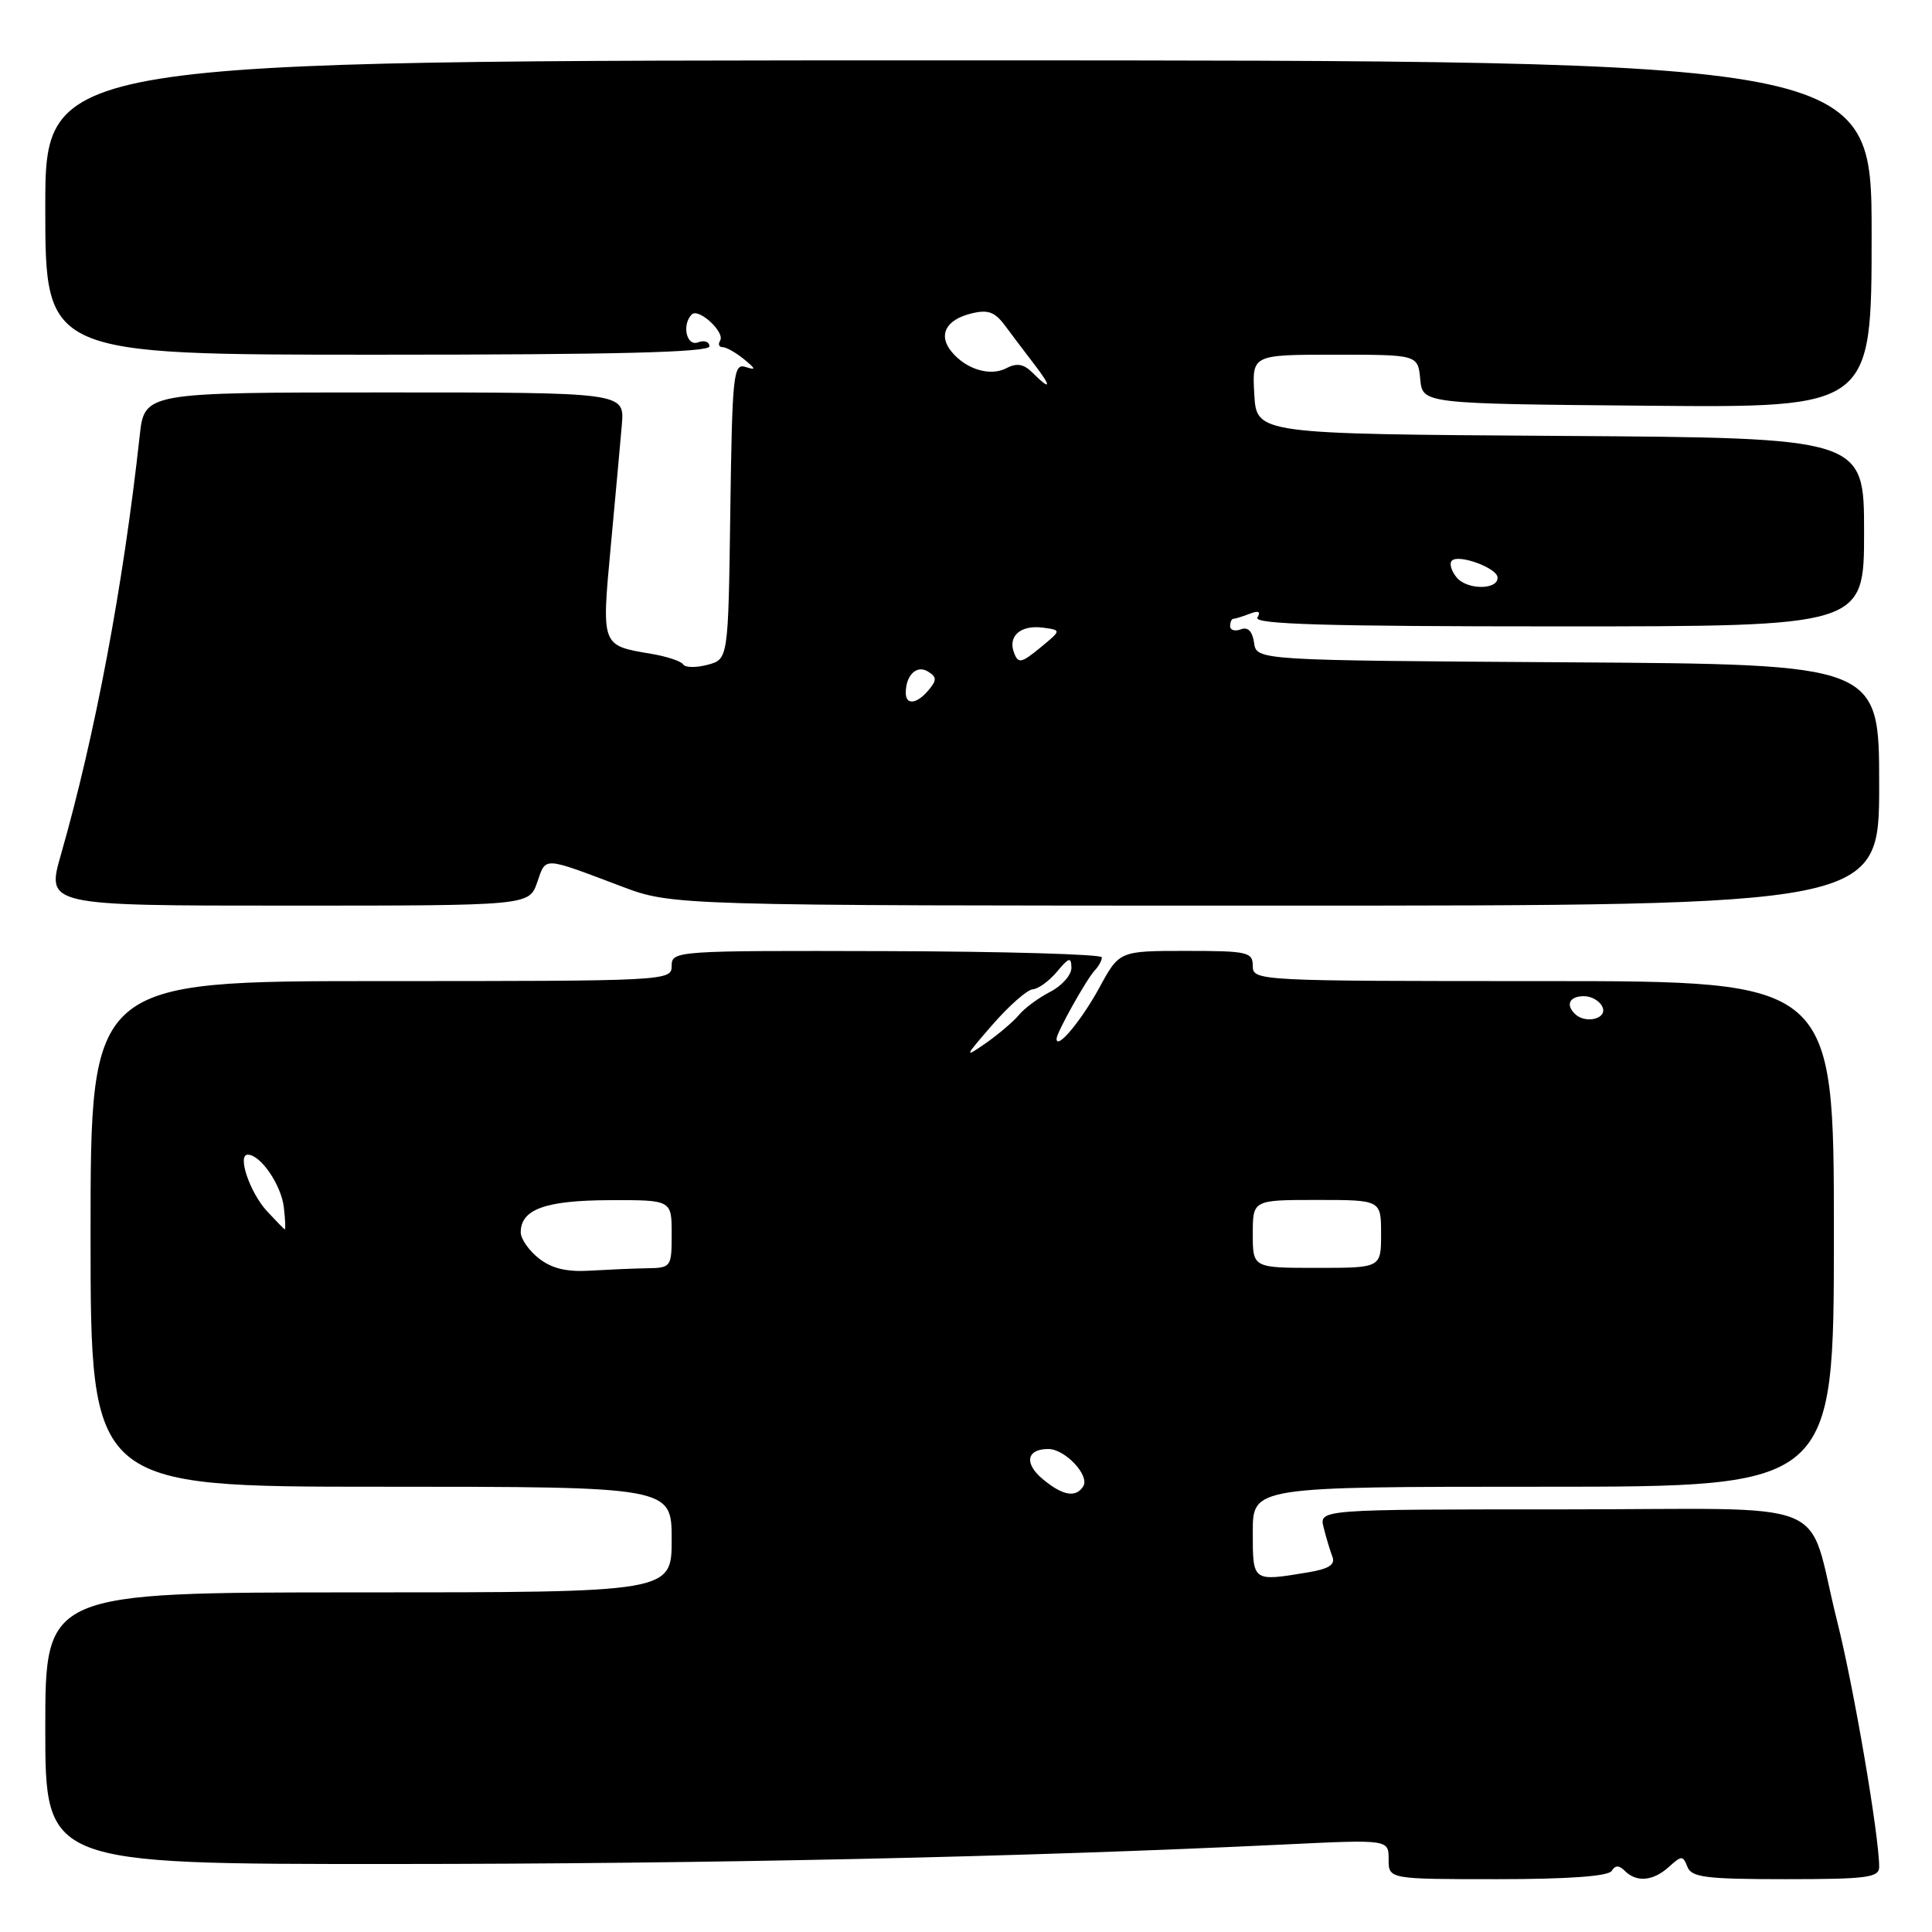 <?xml version="1.0" encoding="UTF-8" standalone="no"?>
<!DOCTYPE svg PUBLIC "-//W3C//DTD SVG 1.1//EN" "http://www.w3.org/Graphics/SVG/1.1/DTD/svg11.dtd" >
<svg xmlns="http://www.w3.org/2000/svg" xmlns:xlink="http://www.w3.org/1999/xlink" version="1.1" viewBox="0 0 256 256">
 <g >
 <path fill="currentColor"
d=" M 213.55 247.91 C 214.04 247.13 214.53 247.13 215.31 247.91 C 216.86 249.46 219.06 249.26 221.15 247.36 C 222.82 245.85 223.00 245.85 223.59 247.36 C 224.12 248.76 226.06 249.00 236.61 249.00 C 247.37 249.00 249.00 248.79 249.00 247.38 C 249.00 243.25 245.63 223.53 243.43 214.81 C 239.22 198.06 243.99 200.00 206.92 200.00 C 174.78 200.00 174.78 200.00 175.39 202.41 C 175.72 203.73 176.24 205.47 176.55 206.27 C 176.96 207.33 176.08 207.89 173.30 208.35 C 165.93 209.57 166.00 209.62 166.00 203.00 C 166.00 197.00 166.00 197.00 204.50 197.00 C 243.00 197.00 243.00 197.00 243.00 163.50 C 243.00 130.00 243.00 130.00 204.50 130.00 C 166.67 130.00 166.00 129.97 166.00 128.00 C 166.00 126.15 165.33 126.00 157.16 126.00 C 148.32 126.00 148.32 126.00 145.67 130.87 C 143.28 135.25 140.00 139.18 140.00 137.65 C 140.00 136.83 143.98 129.71 145.09 128.55 C 145.59 128.03 146.00 127.26 146.00 126.85 C 146.00 126.45 133.18 126.07 117.50 126.03 C 89.53 125.95 89.00 125.99 89.00 127.98 C 89.00 129.97 88.49 130.00 50.50 130.00 C 12.00 130.00 12.00 130.00 12.00 163.50 C 12.00 197.00 12.00 197.00 50.50 197.00 C 89.00 197.00 89.00 197.00 89.00 204.00 C 89.00 211.00 89.00 211.00 47.50 211.00 C 6.00 211.00 6.00 211.00 6.00 229.00 C 6.00 247.00 6.00 247.00 51.75 246.99 C 93.81 246.98 135.60 246.07 170.25 244.40 C 184.00 243.74 184.00 243.74 184.00 246.37 C 184.00 249.00 184.00 249.00 198.44 249.00 C 207.76 249.00 213.12 248.61 213.55 247.91 Z  M 71.18 116.92 C 72.37 113.50 71.80 113.47 82.30 117.43 C 89.09 120.00 89.09 120.00 169.05 120.00 C 249.00 120.00 249.00 120.00 249.00 104.01 C 249.00 88.02 249.00 88.02 207.75 87.76 C 166.50 87.50 166.50 87.50 166.17 85.17 C 165.95 83.64 165.35 83.03 164.42 83.39 C 163.64 83.69 163.00 83.50 163.00 82.97 C 163.00 82.44 163.19 82.00 163.42 82.00 C 163.65 82.00 164.62 81.70 165.58 81.33 C 166.77 80.87 167.10 81.03 166.61 81.83 C 166.06 82.72 175.73 83.00 206.44 83.00 C 247.00 83.00 247.00 83.00 247.00 70.51 C 247.00 58.02 247.00 58.02 206.75 57.76 C 166.50 57.50 166.50 57.50 166.20 52.25 C 165.90 47.00 165.90 47.00 176.88 47.00 C 187.87 47.00 187.87 47.00 188.19 50.25 C 188.50 53.50 188.50 53.50 218.25 53.76 C 248.00 54.03 248.00 54.03 248.00 31.01 C 248.00 8.00 248.00 8.00 127.00 8.00 C 6.00 8.00 6.00 8.00 6.00 27.50 C 6.00 47.00 6.00 47.00 50.00 47.00 C 81.50 47.00 94.00 46.69 94.00 45.89 C 94.00 45.28 93.33 45.05 92.50 45.36 C 90.97 45.95 90.31 43.02 91.67 41.66 C 92.57 40.77 96.10 44.03 95.42 45.13 C 95.12 45.61 95.27 46.00 95.75 46.00 C 96.23 46.00 97.49 46.71 98.56 47.58 C 100.18 48.91 100.22 49.08 98.77 48.62 C 97.18 48.12 97.02 49.63 96.77 67.72 C 96.50 87.36 96.50 87.36 93.75 88.09 C 92.24 88.49 90.79 88.47 90.53 88.04 C 90.26 87.61 88.35 86.98 86.27 86.63 C 79.65 85.52 79.70 85.66 80.93 72.39 C 81.54 65.85 82.20 58.59 82.40 56.25 C 82.75 52.00 82.75 52.00 50.95 52.00 C 19.14 52.00 19.14 52.00 18.51 57.75 C 16.33 77.63 12.60 97.43 8.07 113.25 C 6.14 120.00 6.14 120.00 38.12 120.00 C 70.10 120.00 70.10 120.00 71.18 116.92 Z  M 138.17 195.99 C 135.67 193.91 136.02 192.00 138.90 192.00 C 141.13 192.00 144.42 195.51 143.54 196.94 C 142.57 198.50 140.80 198.19 138.17 195.99 Z  M 71.41 166.75 C 70.08 165.71 69.00 164.15 69.00 163.29 C 69.00 160.24 72.26 159.06 80.75 159.03 C 89.00 159.00 89.00 159.00 89.00 163.50 C 89.00 167.90 88.93 168.00 85.75 168.05 C 83.96 168.08 80.55 168.23 78.16 168.37 C 75.10 168.56 73.10 168.08 71.41 166.75 Z  M 166.00 163.50 C 166.00 159.00 166.00 159.00 174.50 159.00 C 183.00 159.00 183.00 159.00 183.00 163.50 C 183.00 168.00 183.00 168.00 174.50 168.00 C 166.00 168.00 166.00 168.00 166.00 163.50 Z  M 35.38 160.49 C 33.11 158.03 31.40 153.00 32.83 153.00 C 34.52 153.00 37.26 156.99 37.61 159.97 C 37.80 161.64 37.86 162.95 37.73 162.89 C 37.60 162.84 36.55 161.75 35.38 160.49 Z  M 131.50 135.79 C 133.70 133.26 136.10 131.15 136.84 131.09 C 137.58 131.04 139.02 129.99 140.06 128.75 C 141.64 126.85 141.94 126.77 141.97 128.22 C 141.99 129.17 140.73 130.61 139.18 131.41 C 137.62 132.21 135.75 133.59 135.02 134.48 C 134.28 135.37 132.29 137.06 130.59 138.25 C 127.70 140.25 127.76 140.09 131.50 135.79 Z  M 208.67 134.33 C 207.42 133.09 207.99 132.00 209.89 132.00 C 210.93 132.00 212.05 132.68 212.36 133.50 C 212.95 135.03 210.02 135.69 208.67 134.33 Z  M 120.02 91.75 C 120.04 89.43 121.49 88.07 122.96 88.98 C 124.13 89.70 124.15 90.12 123.06 91.42 C 121.49 93.32 119.99 93.48 120.02 91.75 Z  M 134.37 86.51 C 133.51 84.28 135.24 82.77 138.21 83.17 C 140.66 83.50 140.66 83.50 137.83 85.83 C 135.33 87.88 134.92 87.96 134.37 86.51 Z  M 193.02 76.52 C 192.30 75.66 192.01 74.65 192.38 74.29 C 193.27 73.39 198.35 75.25 198.43 76.50 C 198.55 78.18 194.41 78.20 193.02 76.52 Z  M 136.83 49.40 C 135.66 48.23 134.74 48.06 133.37 48.78 C 131.23 49.91 128.04 48.96 126.10 46.62 C 124.28 44.42 125.30 42.39 128.65 41.55 C 130.91 40.99 131.80 41.30 133.19 43.17 C 134.14 44.45 135.87 46.74 137.03 48.25 C 139.38 51.30 139.29 51.86 136.83 49.40 Z "/>
</g>
</svg>
